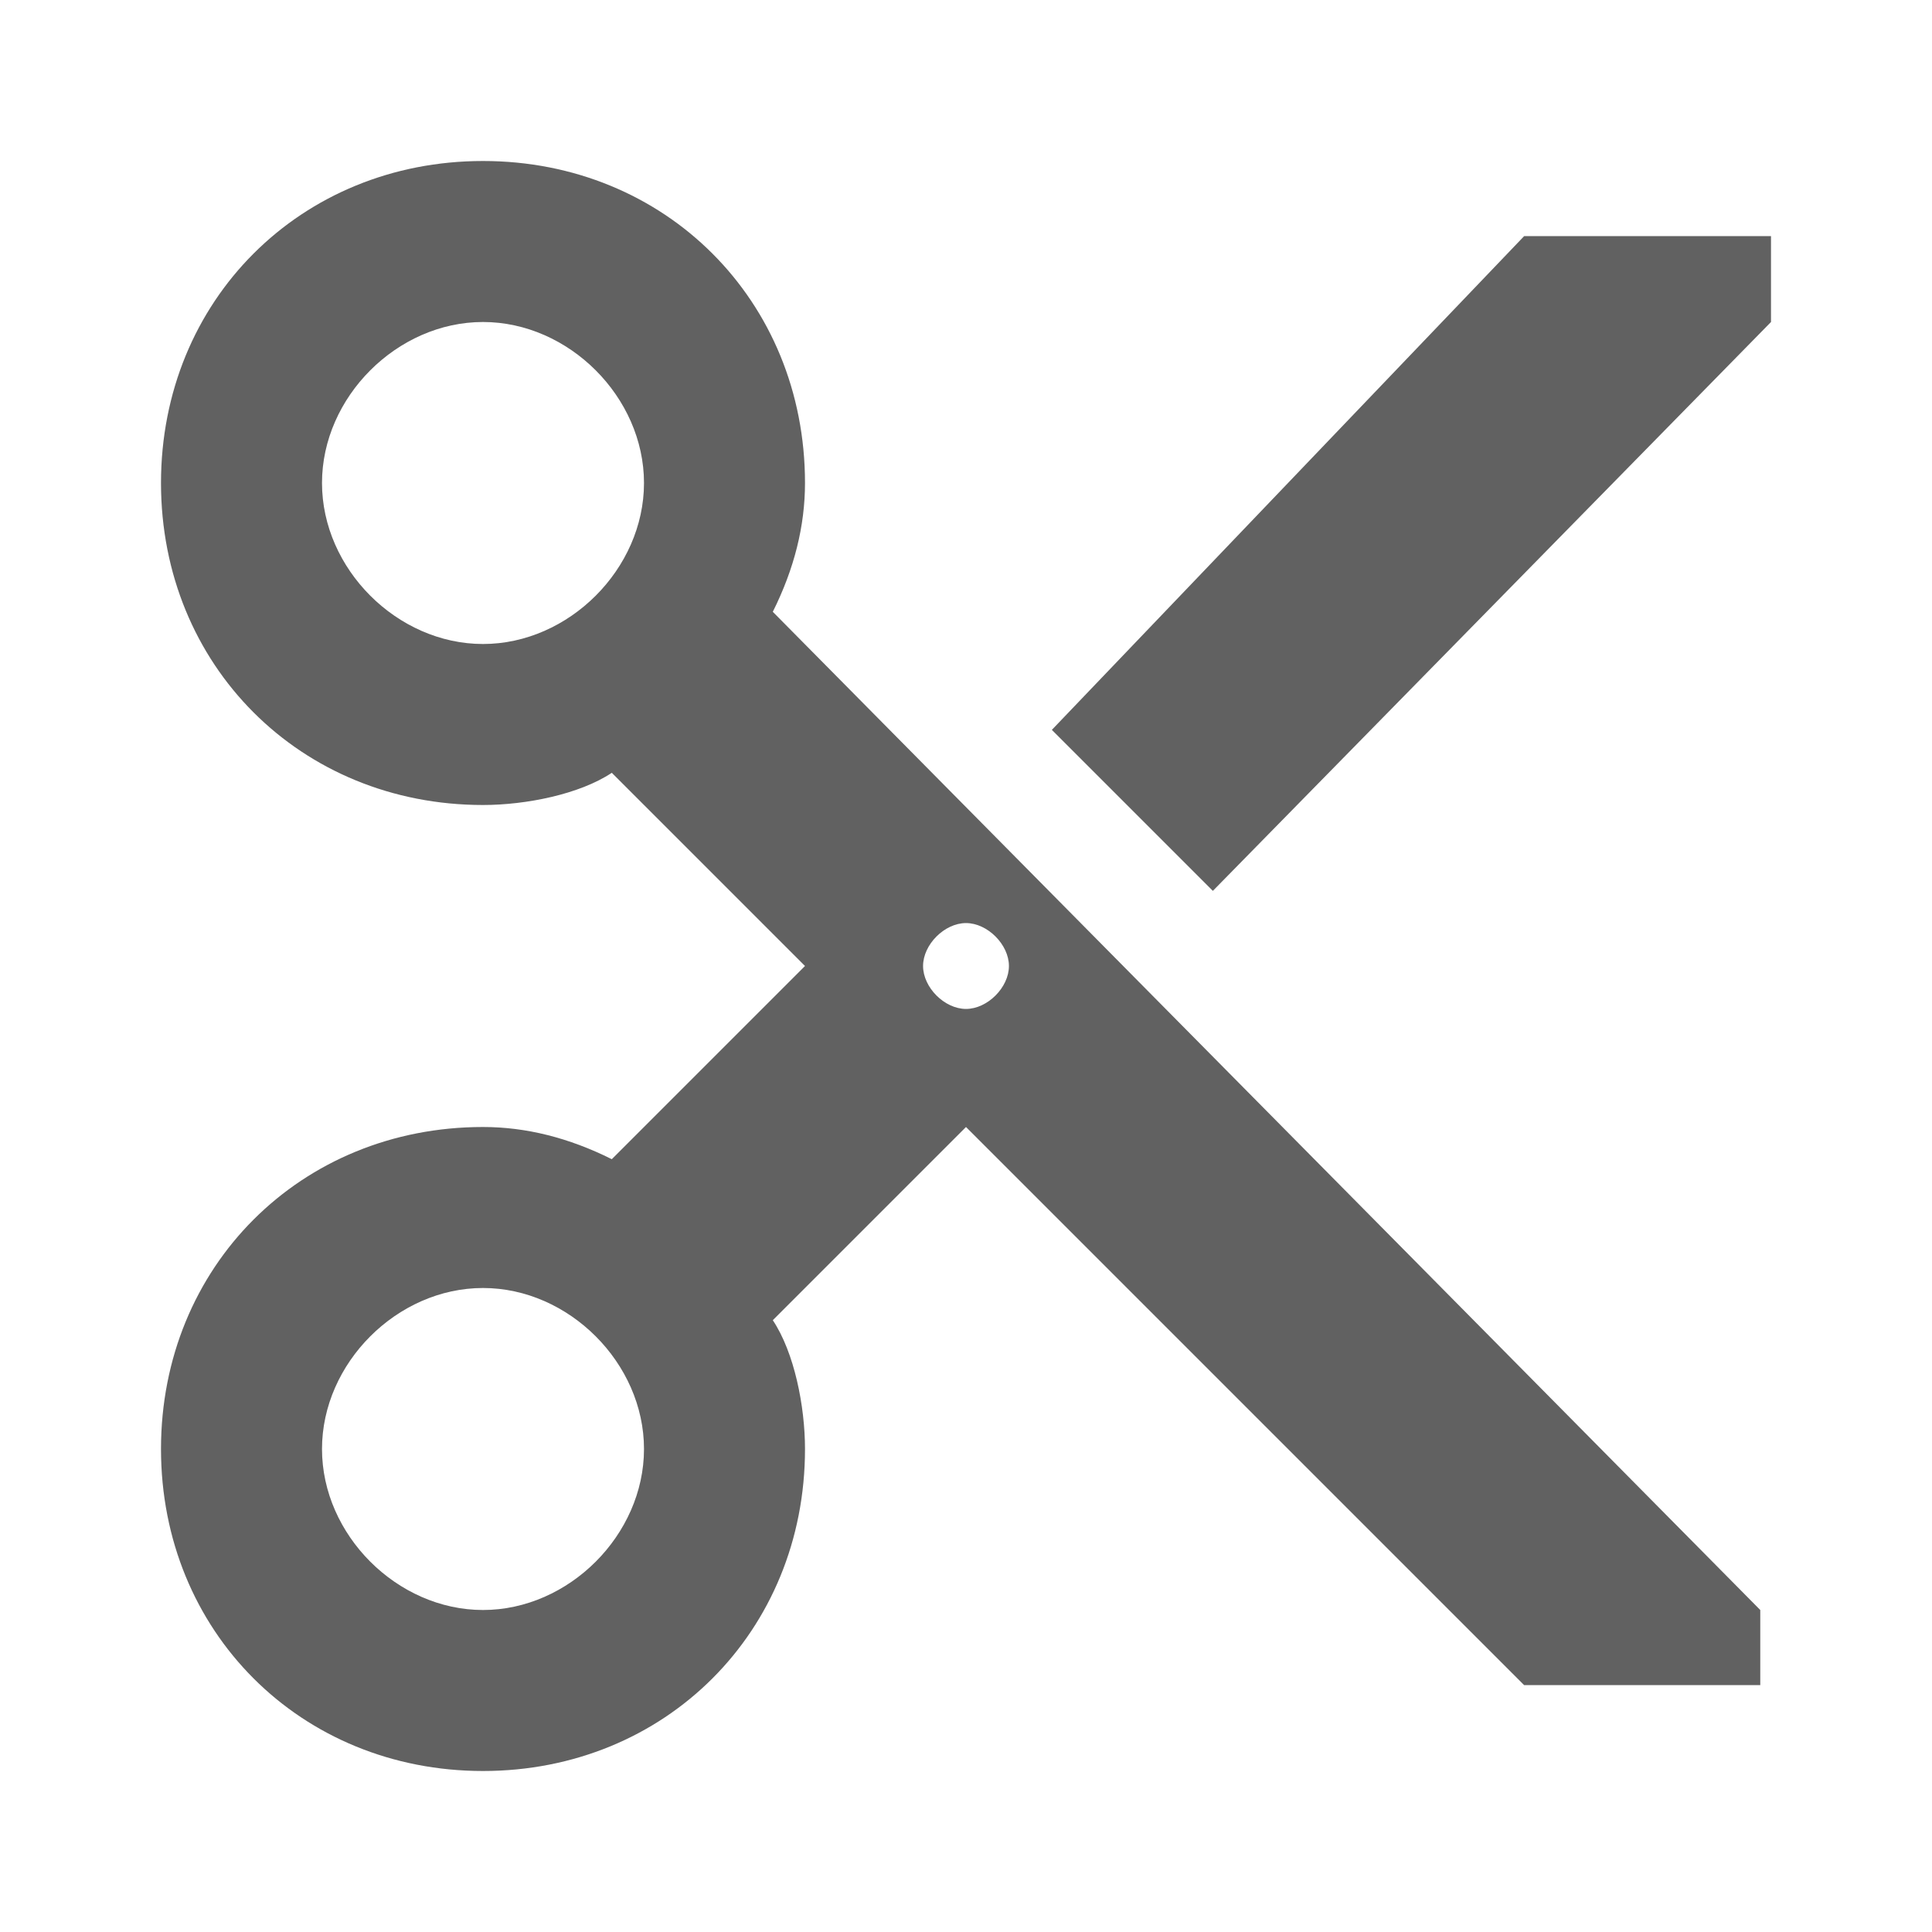 <?xml version="1.0" encoding="utf-8"?>
<!-- Generator: Adobe Illustrator 19.2.1, SVG Export Plug-In . SVG Version: 6.00 Build 0)  -->
<svg version="1.1" id="Layer_1" xmlns="http://www.w3.org/2000/svg" xmlns:xlink="http://www.w3.org/1999/xlink" x="0px" y="0px"
	 viewBox="0 0 18 18" style="enable-background:new 0 0 18 18;" xml:space="preserve">
<style type="text/css">
	.st0{fill:none;}
	.st1{fill:#616161;}
</style>
<path class="st0" d="M0,0h18v18H0V0z"/>
<circle class="st0" cx="4.5" cy="13.5" r="1.5"/>
<circle class="st0" cx="9" cy="9" r="0.4"/>
<circle class="st0" cx="4.5" cy="4.5" r="1.5"/>
<path class="st1" d="M7.2,5.7c0.2-0.4,0.3-0.8,0.3-1.2c0-1.7-1.3-3-3-3s-3,1.3-3,3s1.3,3,3,3c0.4,0,0.9-0.1,1.2-0.3L7.5,9l-1.8,1.8
	c-0.4-0.2-0.8-0.3-1.2-0.3c-1.7,0-3,1.3-3,3s1.3,3,3,3s3-1.3,3-3c0-0.4-0.1-0.9-0.3-1.2L9,10.5l5.2,5.2h2.2V15L7.2,5.7z M4.5,6
	C3.7,6,3,5.3,3,4.5S3.7,3,4.5,3S6,3.7,6,4.5S5.3,6,4.5,6z M4.5,15C3.7,15,3,14.3,3,13.5S3.7,12,4.5,12S6,12.7,6,13.5S5.3,15,4.5,15z
	 M9,9.4C8.8,9.4,8.6,9.2,8.6,9S8.8,8.6,9,8.6S9.4,8.8,9.4,9S9.2,9.4,9,9.4z M14.2,2.2L9.8,6.8l1.5,1.5L16.5,3V2.2H14.2z"/>
</svg>
